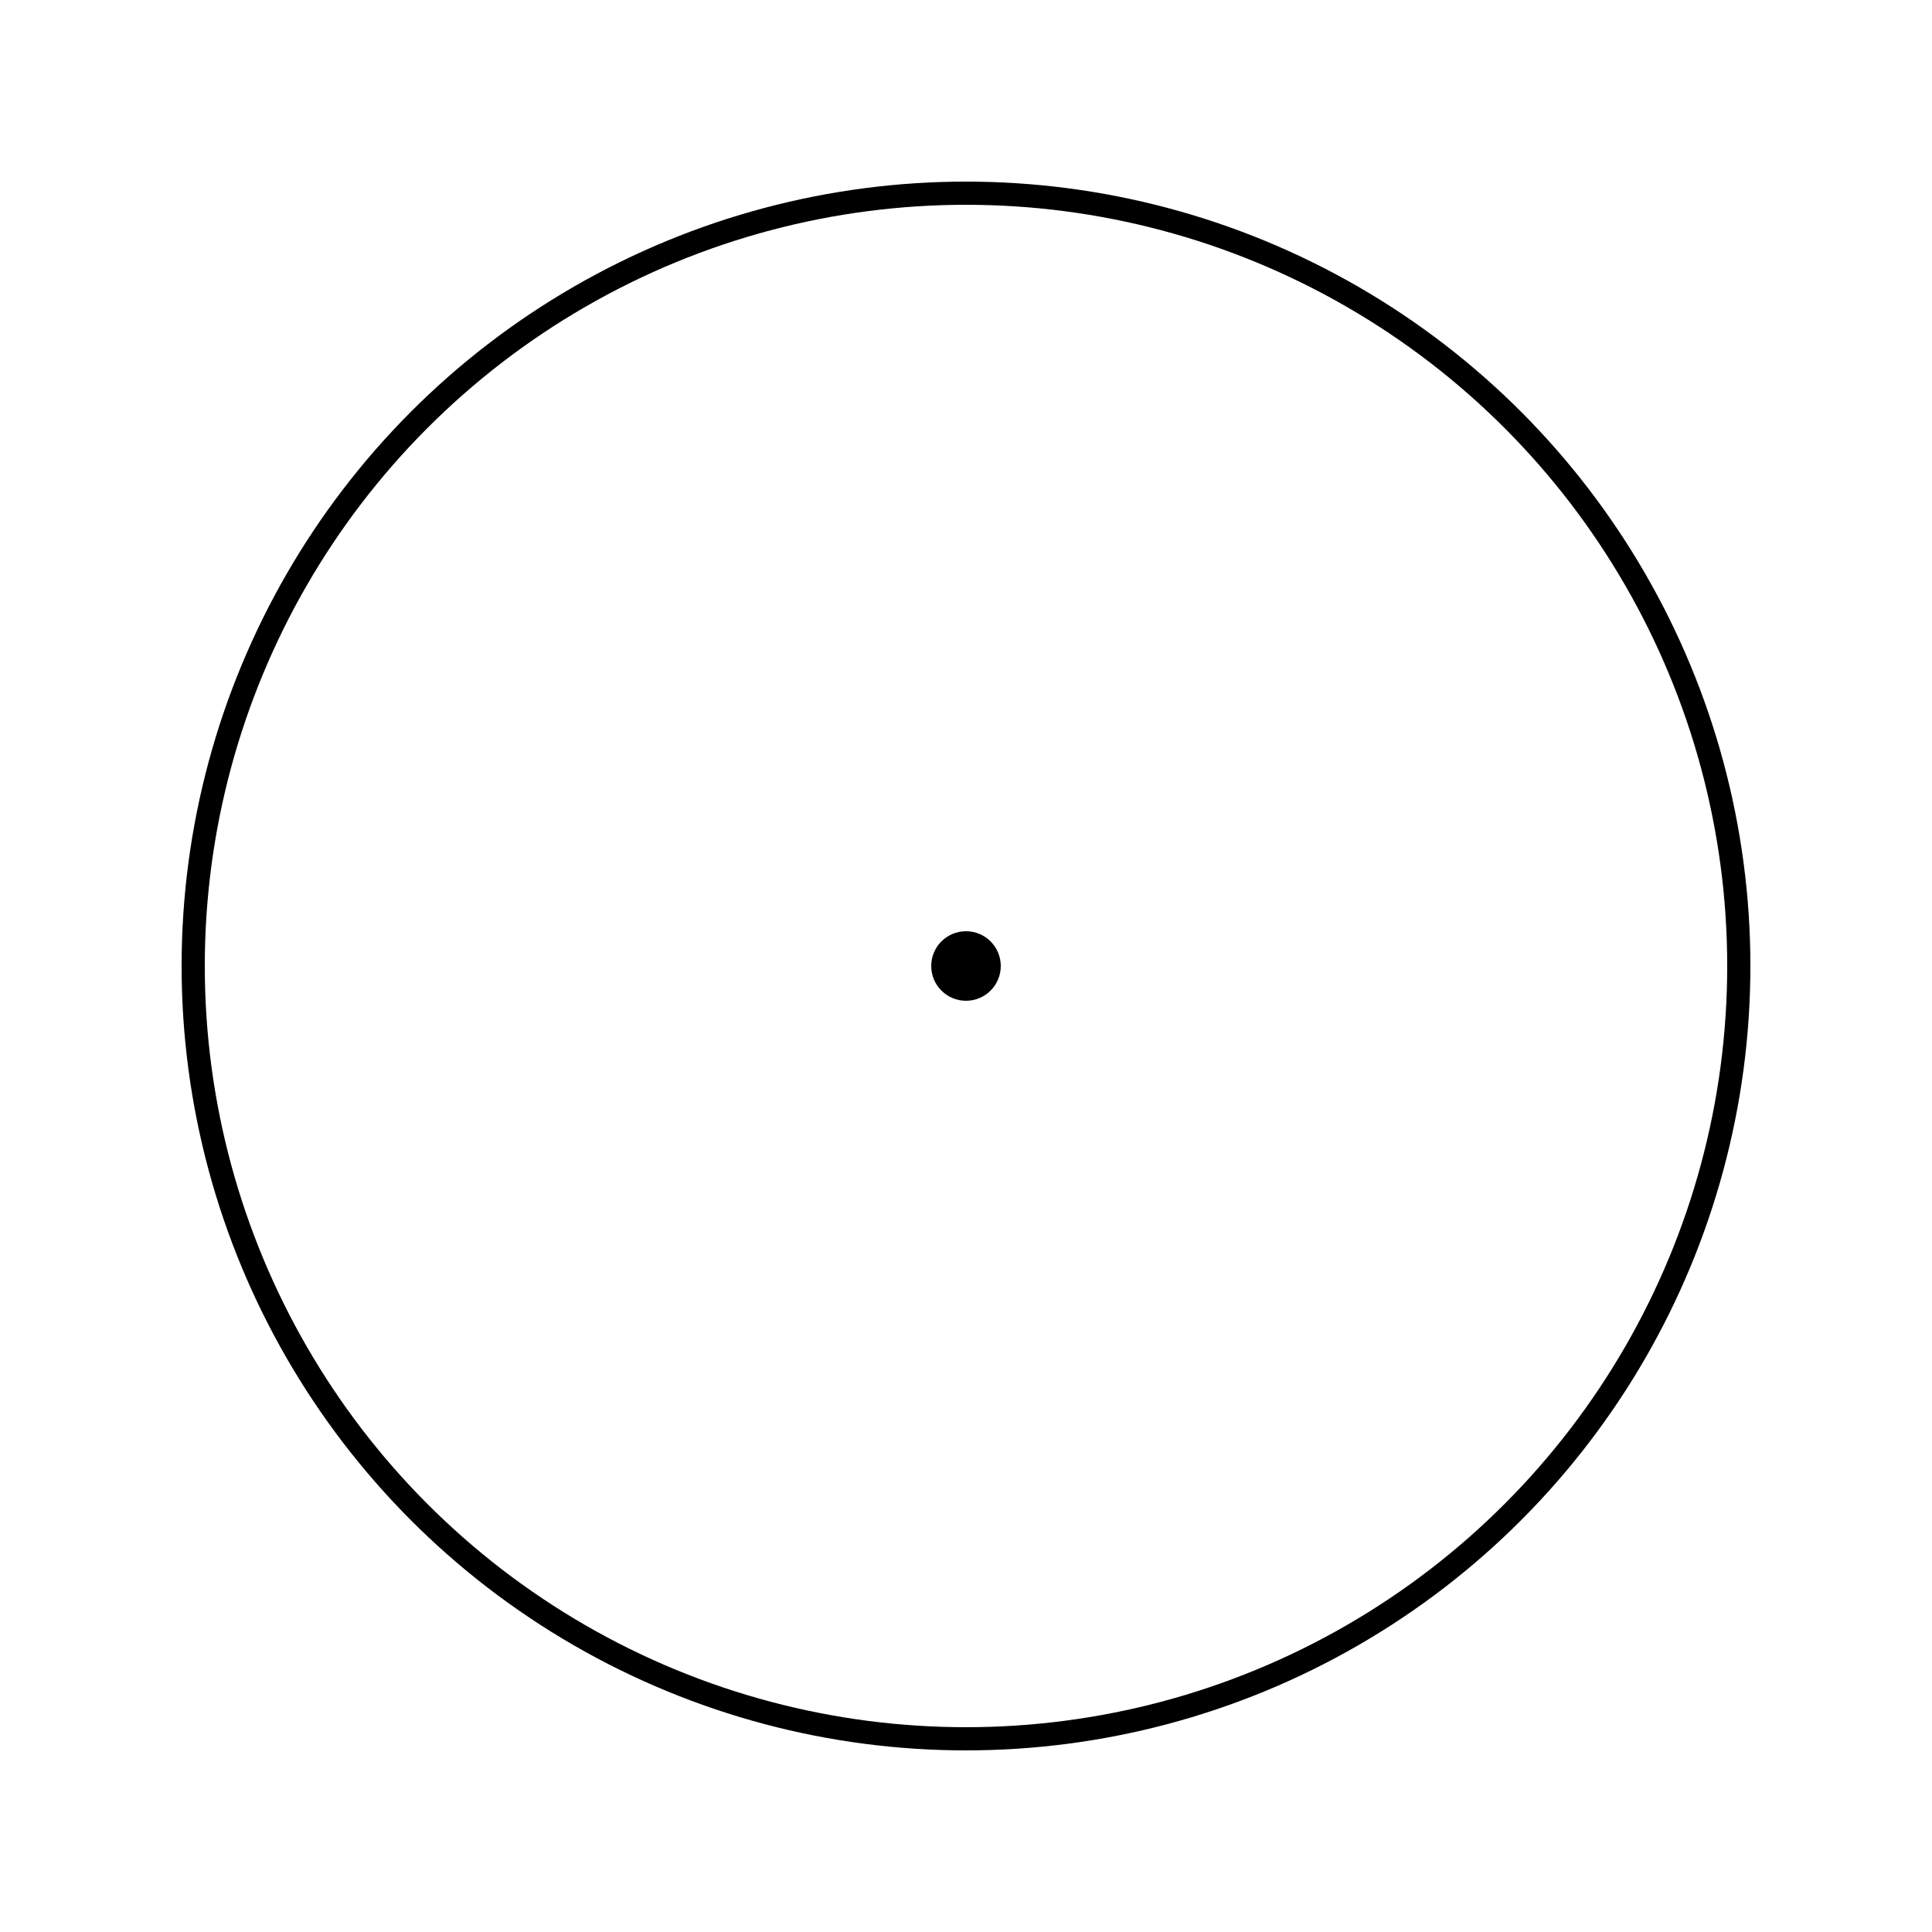 <svg width="250" height="250" viewbox = "0 0 250 250"  xmlns="http://www.w3.org/2000/svg">

<!--
<json>
{
    "svgwidth": 250,
    "svgheight": 250,
    "unit": 100,
    "x0": 684,
    "y0": 419,
    "x0rel": 0,
    "y0rel": 0,
    "glyph": "0321,0340,0341,",
    "table": [
        "0220:0334,0306,0362,0203,0335,0335,0203,0335,0335,0203,0354,0335,0335,0314,0336,0330,0334,0330,0335,0335,0337,0362,0203,0335,0335,0203,0335,0335,0203,0354,0336,0331,0335,0304,0335,0334,0335,0306,0350,0335,0304,0312,0337,0313,",
        "0221:0322,0220,0323,0220,0324,0220,0325,0220,0326,0220,0327,0220,0322,0220,",
        "0222:0221,0333,0333,0331,0331,0337,0337,0321,0200,0320,0336,0330,0332,0336,",
        "0223:0336,0336,0306,0350,0335,0362,0203,0334,0203,0203,0203,0203,0203,0334,0334,0334,0203,0334,0334,0334,0203,0203,0203,0203,0203,0334,0203,0354,0331,0334,0334,0304,0332,0342,0332,0332,0332,0342,0333,0333,0333,0333,0306,0333,0304,0334,0337,0337,0336,0333,0337,",
        "0224:0322,0223,0323,0223,0324,0223,0325,0223,0326,0223,0327,0223,0332,0332,0332,0320,",
        "0225:0336,0321,0306,0350,0335,0336,0362,0306,0203,0335,0336,0203,0335,0337,0203,0334,0336,0203,0334,0350,0334,0335,0337,0203,0335,0335,0336,0203,0335,0335,0337,0203,0334,0334,0336,0203,0334,0334,0337,0203,0335,0335,0336,0203,0306,0337,0335,0203,0334,0336,0203,0334,0337,0203,0335,0336,0203,0335,0337,0203,0334,0336,0203,0364,0304,0334,0337,0320,0330,0334,0320,0337,0337,0337,0342,0320,0321,0342,0336,0336,0336,0332,0337,0337,0337,0342,0335,0336,0320,0332,0332,",
        "0226:0320,0336,0350,0310,0362,0203,0335,0335,0203,0335,0335,0335,0337,0203,0363,0324,0334,0334,0334,0336,0362,0203,0334,0337,0203,0334,0334,0334,0336,0203,0334,0337,0203,0363,0335,0336,0331,0320,0335,0335,0335,0337,0362,0203,0335,0335,0335,0336,0203,0335,0335,0203,0363,0331,0335,0335,0313,0337,0304,",
        "0227:0337,0321,0335,0306,0362,0203,0334,0334,0203,0334,0334,0203,0354,0334,0334,0334,0320,0336,0330,0336,0330,0336,0331,0333,0362,0203,0335,0335,0203,0335,0335,0203,0354,0332,0335,0335,0331,0331,0331,0331,0331,0332,0337,0337,0335,0304,0334,0336,0330,0337,0331,0225,0336,0330,0337,",
        "0230:0321,0335,0306,0334,0337,0362,0203,0335,0335,0203,0335,0203,0335,0335,0203,0354,0335,0320,0336,0330,0336,0336,0330,0333,0362,0203,0335,0335,0203,0335,0335,0203,0354,0335,0335,0330,0332,0330,0337,0337,0337,0331,0335,0304,0334,0331,0336,0336,0331,0337,0225,0330,0330,0336,0330,0337,",
        "0231:0321,0362,0203,0203,0335,0336,0203,0335,0337,0203,0203,0335,0336,0203,0354,0335,0320,0336,0333,0336,0332,0335,0335,0337,0337,0370,0362,0203,0334,0306,0350,0334,0336,0203,0336,0203,0334,0334,0337,0203,0336,0336,0203,0371,0336,0335,0335,0336,0332,0337,0337,0337,",
        "0232:0321,0331,0337,0201,0336,0336,0336,0366,0333,0333,0333,0333,0367,0335,0335,0337,0337,0337,0201,0336,0336,0336,0366,0333,0333,0333,0333,0367,0335,0335,0330,0330,0330,0330,0330,0330,0330,0330,0335,0335,0366,0332,0332,0332,0332,0367,0335,0335,0332,0332,0337,0336,0330,0337,0323,0322,0306,0350,0334,0337,0337,0362,0360,0335,0335,0361,0363,0334,0304,0336,0331,0336,0332,0331,0337,0336,0336,0330,0337,0337,0320,",
        "0233:0341,0210,0210,0210,0210,0321,0341,0320,0211,0211,0211,0211,0333,0335,0335,0336,0336,0332,0343,0335,0335,0332,0332,0332,0332,0332,0337,0337,",
        "0234:0306,0350,0335,0304,0336,0336,0341,0330,0337,0337,0337,0342,0336,0336,0336,0330,0306,0334,0331,0331,0341,0330,0337,0337,0337,0342,0336,0336,0336,0330,0321,0340,0335,0320,0331,0331,0337,0337,0304,0306,0350,0334,0304,",
        "0235:0220,0331,0332,0336,0330,0330,0331,0336,0333,0330,0337,0226,0226,0226,0336,0330,0333,0337,0332,0332,0337,0233,",
        "0236:0335,0331,0337,0321,0305,0362,0203,0335,0335,0203,0335,0335,0203,0335,0335,0203,0335,0335,0203,0354,0335,0350,0335,0311,0336,0362,0203,0335,0335,0203,0335,0335,0203,0335,0335,0203,0335,0335,0203,0354,0335,0335,0335,0337,0313,0336,0330,0304,0334,0320,",
        "0237:0330,0306,0335,0335,0321,0362,0203,0335,0203,0335,0203,0335,0203,0335,0203,0335,0203,0335,0354,0330,0335,0335,0350,0335,0312,0337,0362,0203,0334,0334,0334,0334,0203,0334,0334,0334,0334,0203,0354,0334,0336,0331,0334,0337,0362,0203,0334,0334,0334,0334,0203,0334,0334,0334,0334,0203,0354,0334,0336,0331,0334,0334,0330,0304,0313,0320,",
        "0240:0331,0321,0334,0336,0362,0203,0335,0337,0203,0203,0334,0336,0203,0335,0350,0310,0335,0337,0203,0203,0335,0335,0203,0203,0335,0335,0335,0336,0203,0313,0304,0334,0203,0203,0203,0203,0335,0203,0354,0335,0337,0330,0320,",
        "0241:0306,0362,0203,0335,0335,0203,0335,0335,0203,0363,0335,0335,0304,",
        "0242:0241,0333,0336,0333,0337,0241,0336,0333,0337,0333,0241,0333,0336,0333,0337,",
        "0243:0313,0304,0320,0350,0310,0335,0337,0362,0203,0335,0336,0203,0335,0335,0335,0337,0203,0335,0336,0203,0363,0335,0335,0324,0362,0203,0335,0335,0203,0335,0335,0335,0337,0203,0363,0335,0336,0331,0335,0335,0335,0337,0362,0203,0335,0335,0335,0336,0203,0335,0335,0203,0363,0320,0331,0335,0335,0304,0313,",
        "0244:0243,0243,0243,0243,",
        "0245:0321,0337,0201,0320,0336,0334,0336,0336,0306,0336,0362,0203,0335,0335,0337,0203,0335,0335,0203,0335,0335,0336,0203,0363,0304,0335,0337,0337,0337,0337,0331,0336,",
        "0246:0320,0335,0306,0350,0334,0330,0321,0337,0366,0336,0331,0335,0335,0330,0337,0336,0336,0336,0336,0336,0330,0337,0337,0337,0337,0337,0367,0336,0336,0336,0336,0336,0331,0335,0337,0320,0337,0362,0203,0334,0334,0334,0334,0203,0334,0334,0334,0334,0203,0363,0335,0337,0337,0330,0335,0335,0304,",
        "0247:0341,0333,0336,0332,0341,",
        "0250:0321,0340,0341,",
        "01220:0333,0200,0336,0332,0220,0306,0350,0334,0304,0333,0333,0333,0336,0332,0336,0332,0337,0337,0337,0337,0210,",
        "01221:0333,0200,",
        "01222:0333,0200,",
        "01223:0333,0200,",
        "01224:0333,0200,",
        "01225:0333,0200,",
        "01226:0333,0200,",
        "01227:0333,0200,",
        "01230:0333,0200,",
        "01231:0333,0200,",
        "01232:0333,0200,",
        "01233:0333,0200,",
        "01234:0333,0200,",
        "01235:0333,0200,",
        "01236:0333,0200,",
        "01237:0333,0200,",
        "01240:0333,0200,",
        "01241:0333,0200,",
        "01242:0333,0200,",
        "01243:0333,0200,",
        "01244:0333,0200,",
        "01245:0333,0200,",
        "01246:0333,0200,",
        "01247:0333,0200,"
    ],
    "imgurl": "",
    "imgx": 0,
    "imgy": 0,
    "imgw": 500,
    "angle": 0,
    "styleJSON": {
        "color0": "black",
        "fill0": "black",
        "line0": 1,
        "color1": "black",
        "fill1": "black",
        "line1": 3,
        "color2": "red",
        "fill2": "red",
        "line2": 1,
        "color3": "#FF7900",
        "fill3": "#FF7900",
        "line3": 1,
        "color4": "yellow",
        "fill4": "yellow",
        "line4": 1,
        "color5": "green",
        "fill5": "green",
        "line5": 1,
        "color6": "blue",
        "fill6": "blue",
        "line6": 1,
        "color7": "purple",
        "fill7": "purple",
        "line7": 1
    }
}
</json>
-->
<circle cx="125" cy = "125" r = "3" stroke = "black" stroke-width = "3" fill = "black" />
    <circle cx="125" cy = "125" r = "100" stroke = "black" stroke-width = "3" fill = "none" />
</svg>